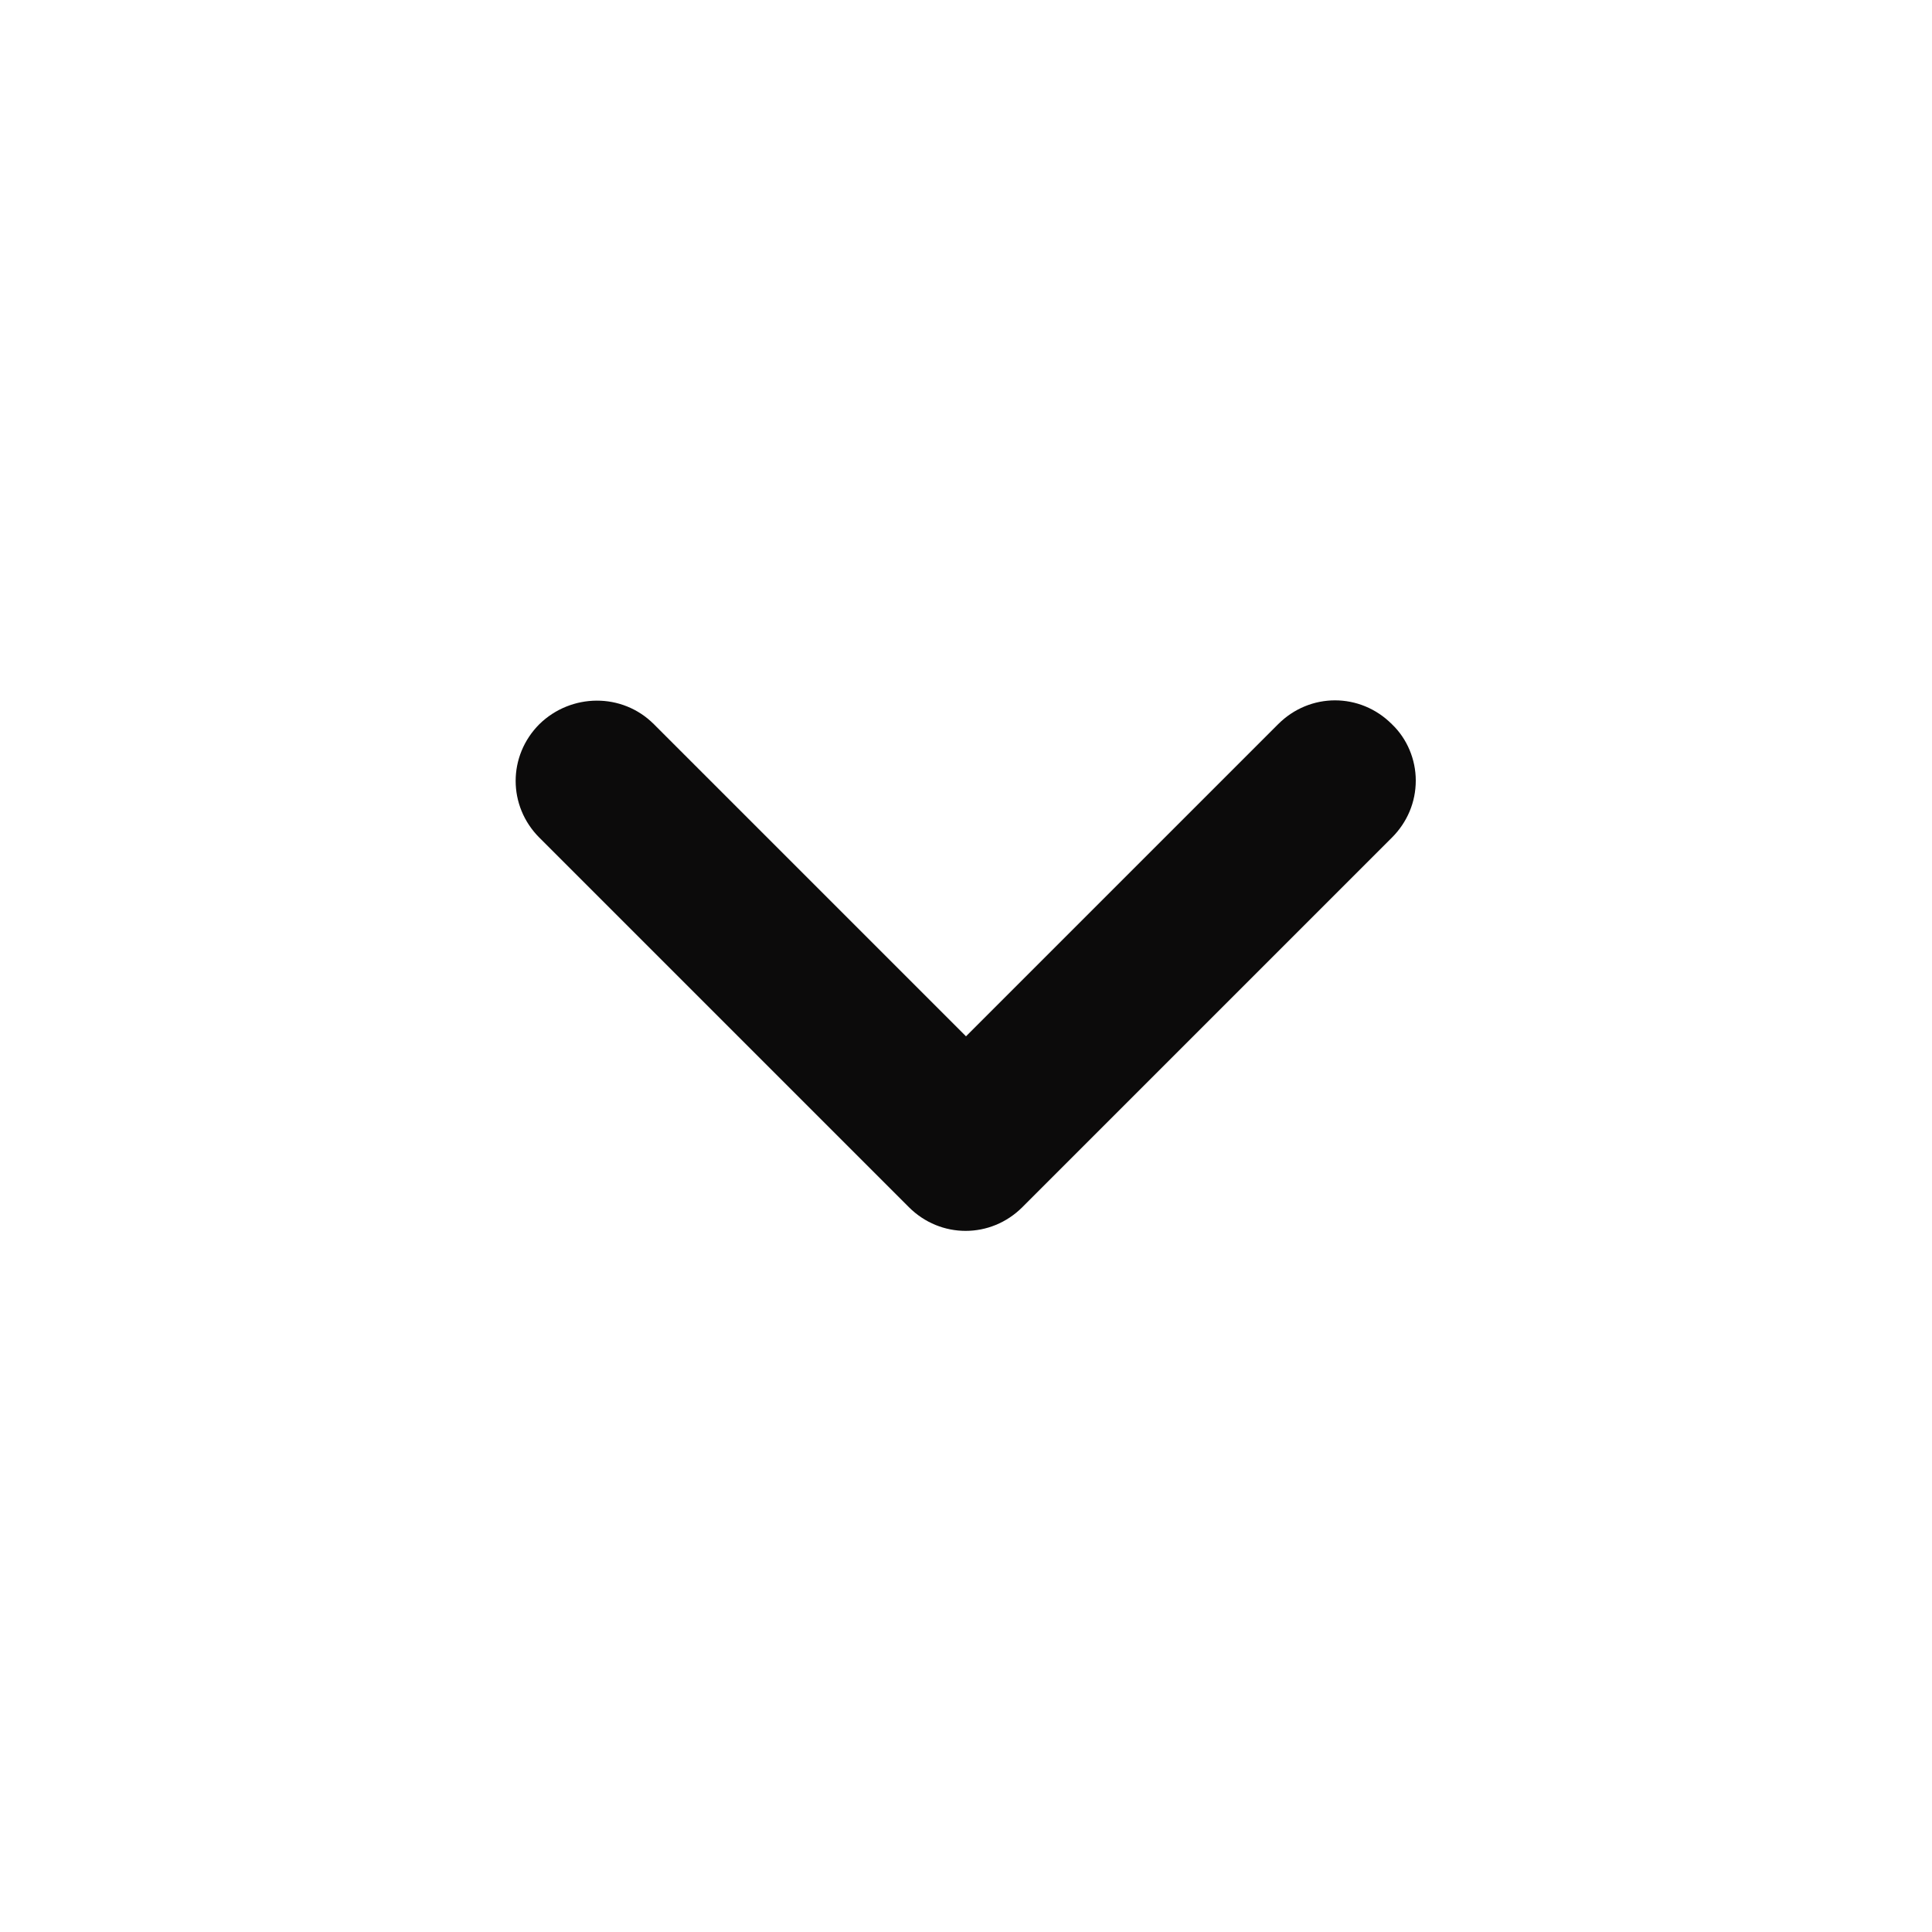 <svg width="25" height="25" viewBox="0 0 25 25" fill="none" xmlns="http://www.w3.org/2000/svg" xmlns:xlink="http://www.w3.org/1999/xlink">
	<desc>
			Created with Pixso.
	</desc>
	<defs/>
	<rect id="keyboard_arrow_left_24px" width="25" height="25" transform="matrix(0 -1 -1 0 25 25)" fill="#FFFFFF" fill-opacity="0"/>
	<path id="icon/hardware/keyboard_arrow_left_24px" d="M8.46 9.37L12.5 13.41L16.54 9.37C16.95 8.96 17.6 8.96 18.01 9.37C18.21 9.56 18.32 9.83 18.32 10.1C18.32 10.38 18.21 10.64 18.01 10.84L13.23 15.62C12.82 16.03 12.17 16.03 11.76 15.62L6.98 10.84C6.57 10.43 6.57 9.78 6.98 9.37C7.39 8.97 8.05 8.96 8.46 9.37Z" fill="#0C0B0B" fill-opacity="1" fill-rule="evenodd"/>
</svg>
